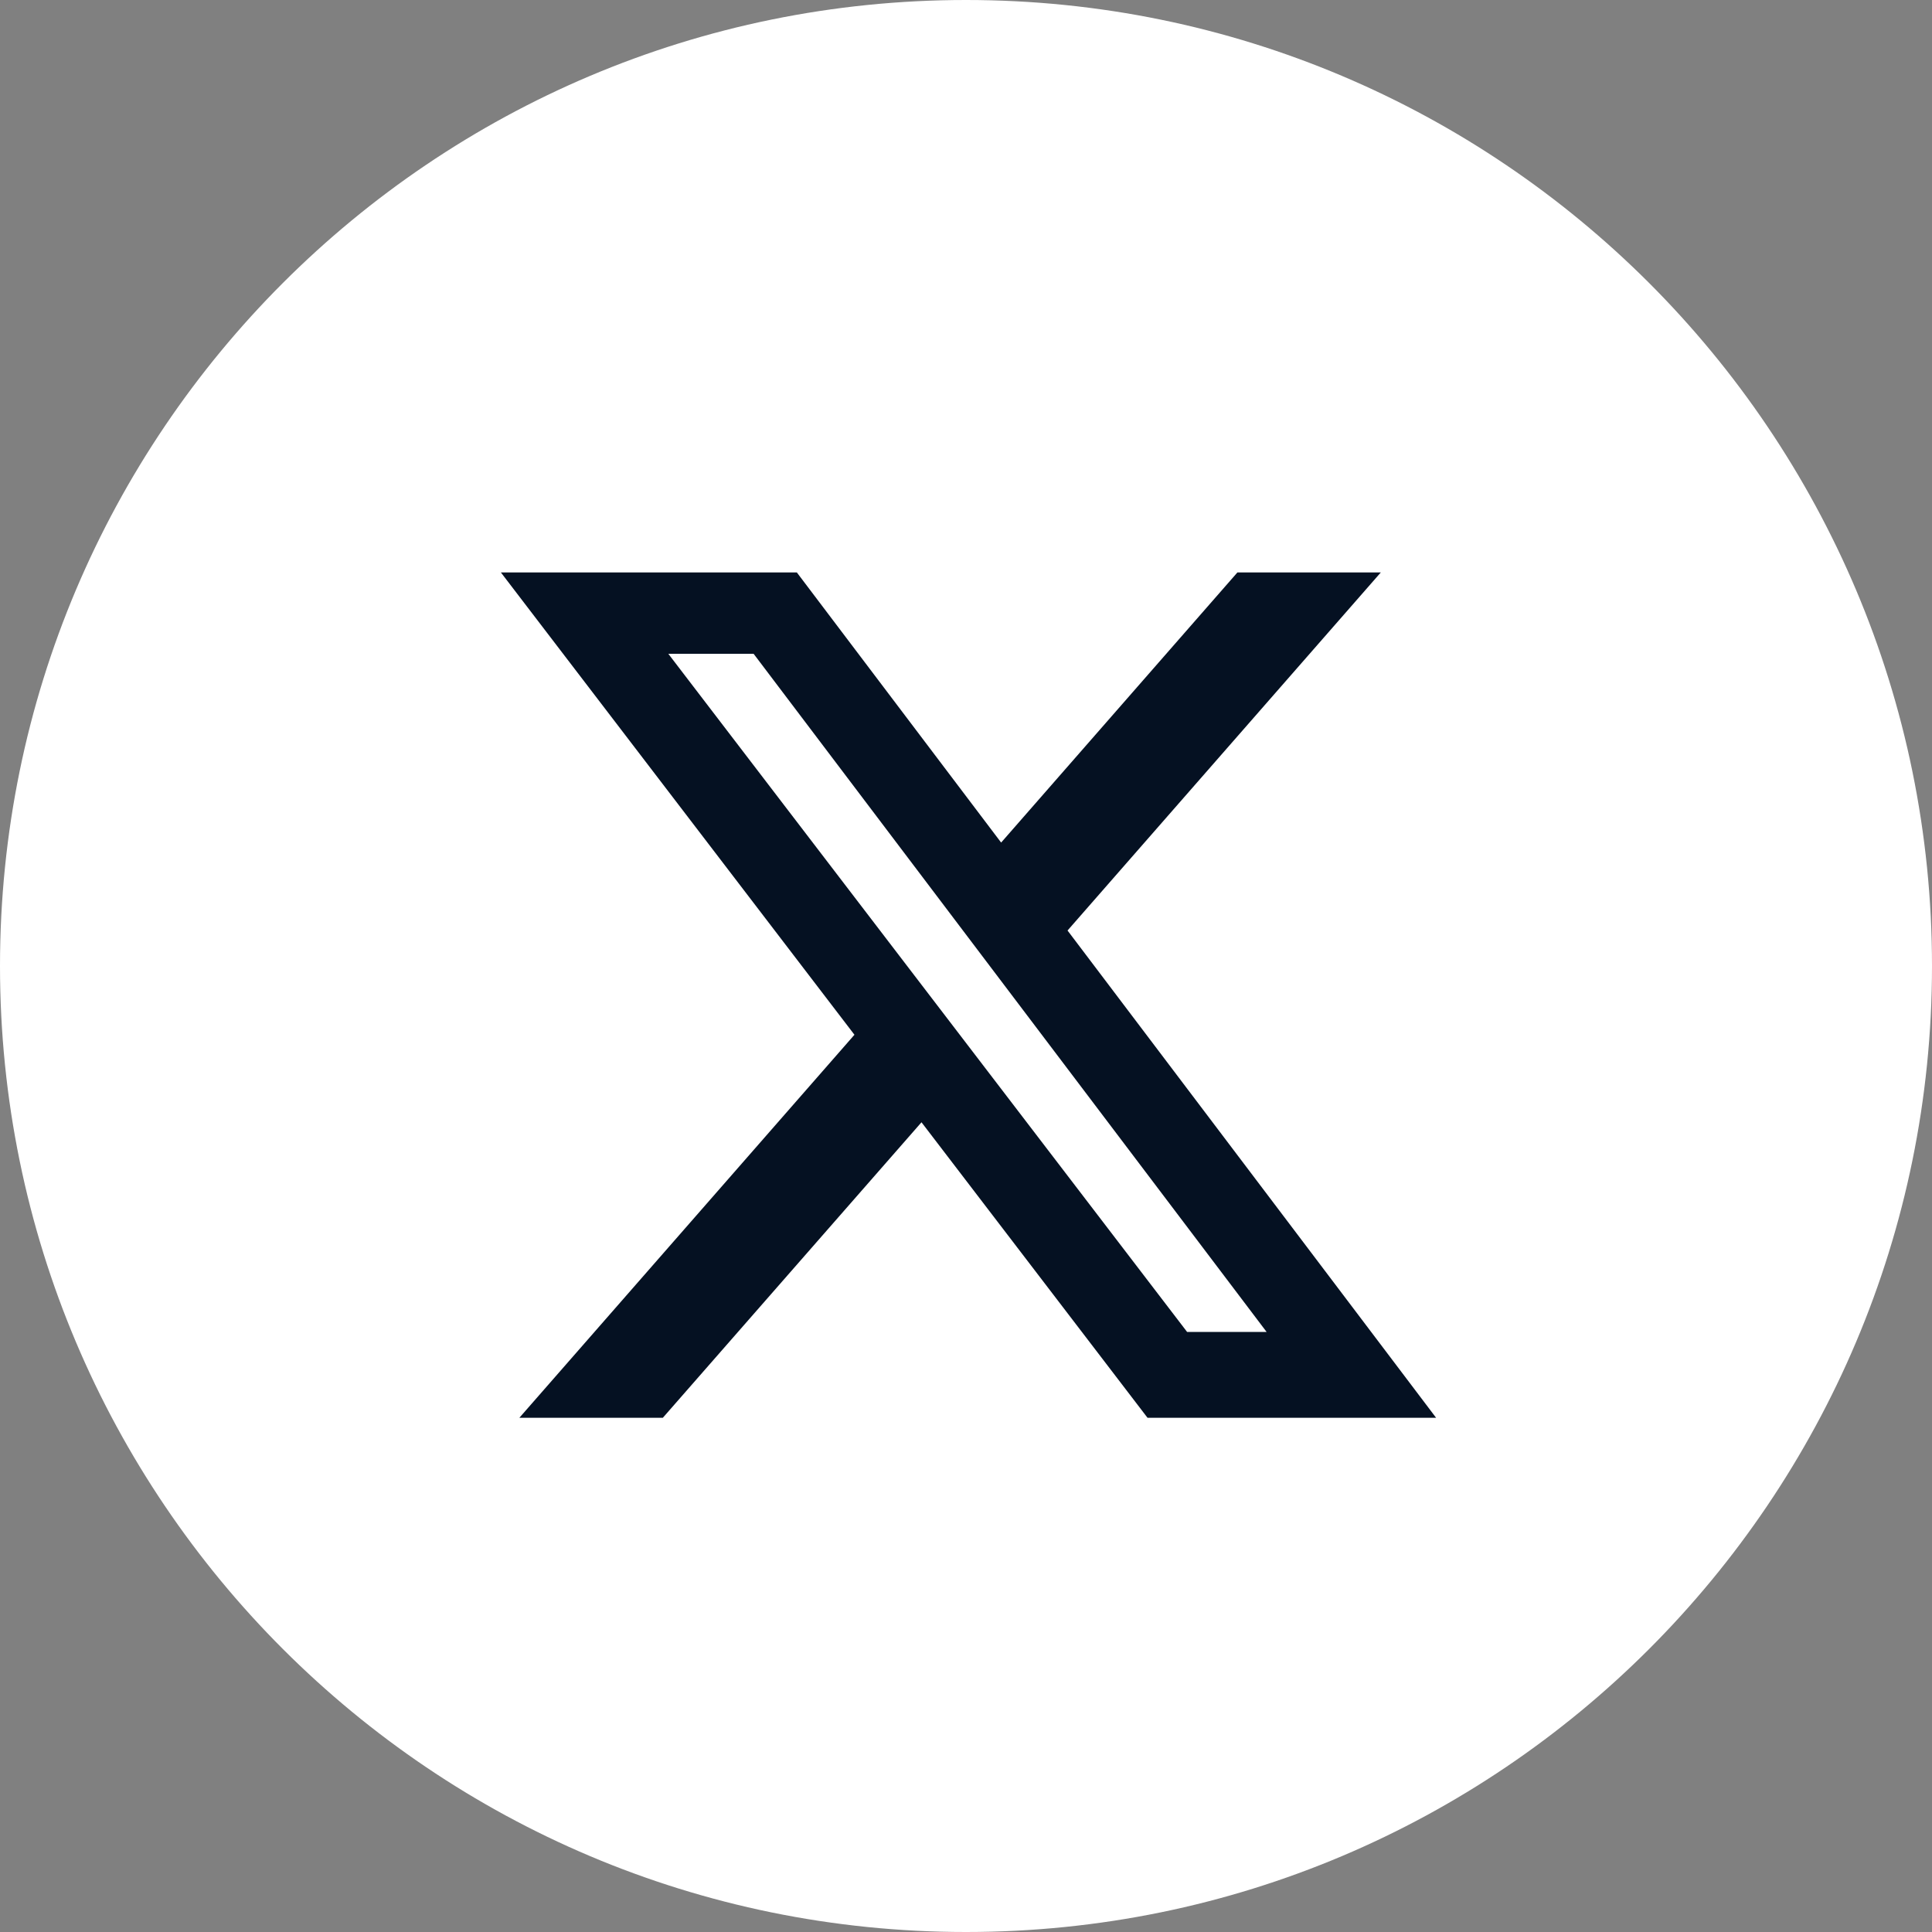 <svg width="27" height="27" viewBox="0 0 27 27" fill="none" xmlns="http://www.w3.org/2000/svg">
<rect x="0" y="0" width="27" height="27" fill="#808080" stroke="none"/>
<path d="M0 13.5C0 6.044 6.044 0 13.5 0C20.956 0 27 6.044 27 13.5C27 20.956 20.956 27 13.5 27C6.044 27 0 20.956 0 13.5Z" fill="white"/>
<path d="M17.293 8H19.297L14.919 13.004L20.07 19.814H16.037L12.878 15.684L9.263 19.814H7.258L11.941 14.461L7 8H11.136L13.991 11.775L17.293 8ZM16.59 18.614H17.701L10.532 9.137H9.34L16.59 18.614Z" fill="#051122"/>
</svg>
